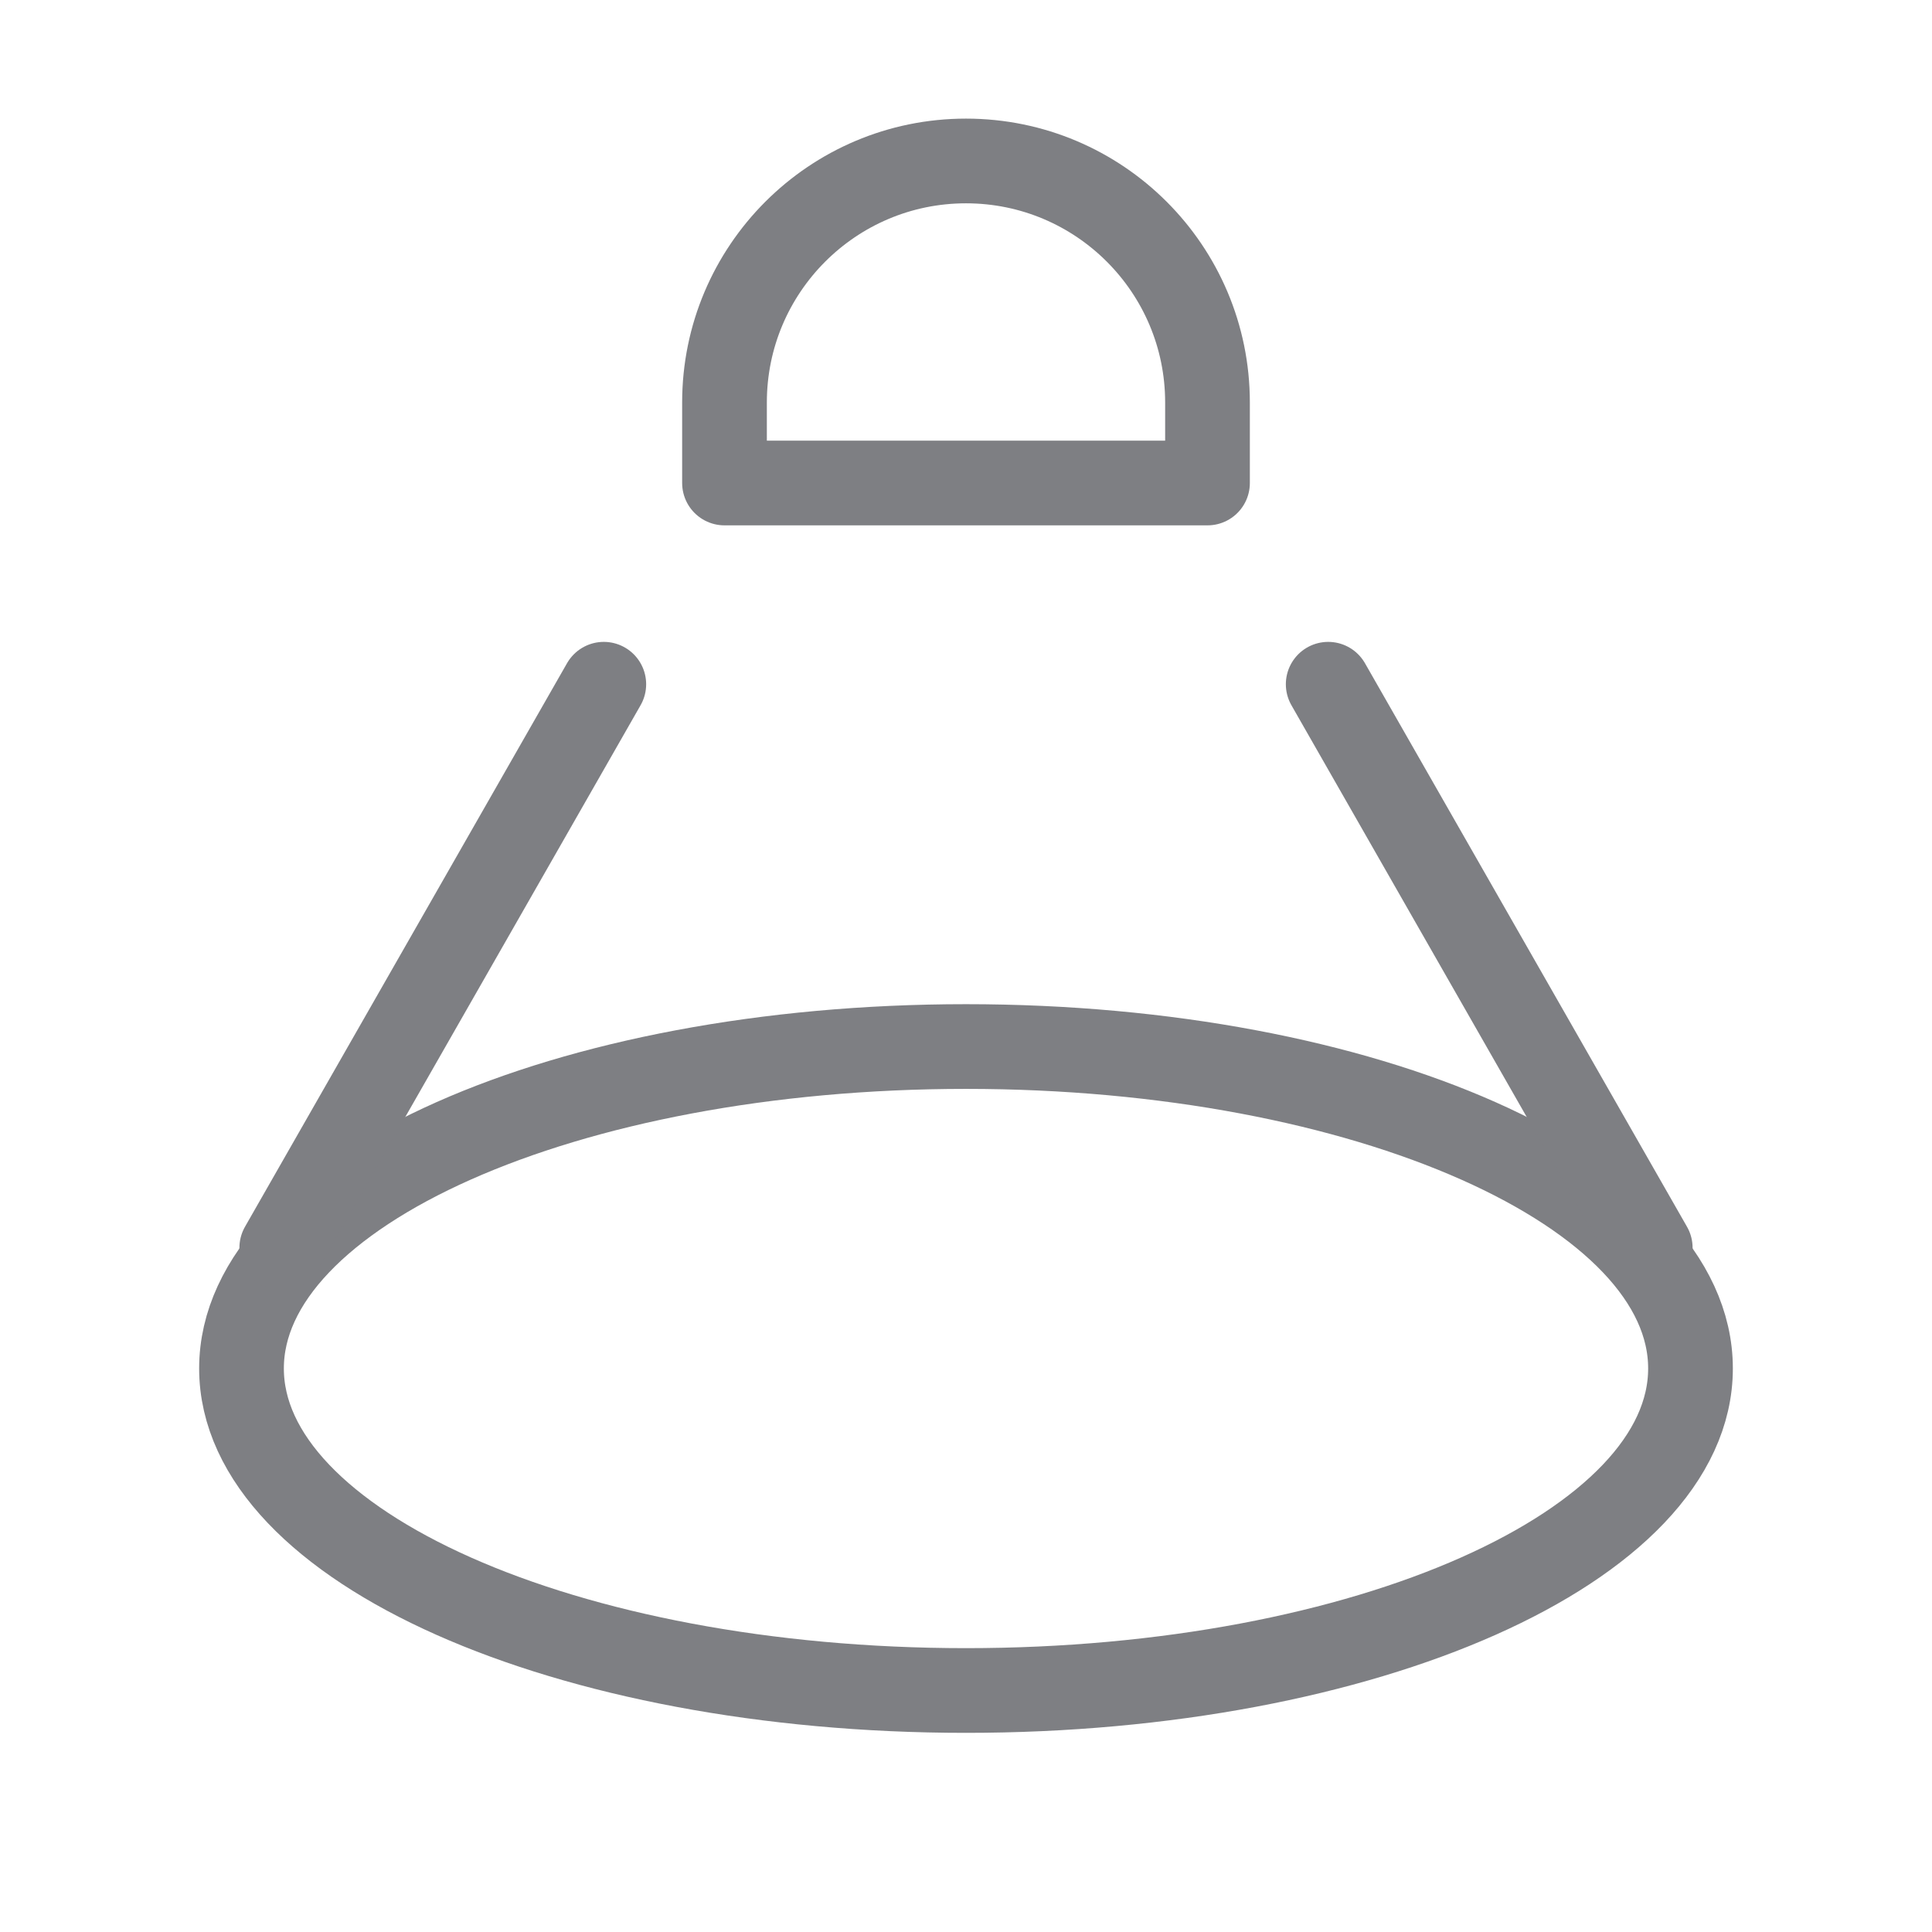 <svg width="19" height="19" viewBox="0 0 19 19" fill="none" xmlns="http://www.w3.org/2000/svg">
    <path d="M9.5 16.625C5.565 16.625 2.375 15.207 2.375 13.458C2.375 11.71 5.565 10.292 9.5 10.292C13.435 10.292 16.625 11.71 16.625 13.458C16.625 15.207 13.435 16.625 9.5 16.625Z" stroke="#7E7F83" stroke-width="0.833" stroke-linecap="round" stroke-linejoin="round"/>
    <path d="M9.5 1.583C10.812 1.583 11.875 2.647 11.875 3.958V4.75H7.125V3.958C7.125 2.647 8.188 1.583 9.5 1.583Z" stroke="#7E7F83" stroke-width="0.833" stroke-linecap="round" stroke-linejoin="round"/>
    <path d="M2.771 12.271L5.938 6.729" stroke="#7E7F83" stroke-width="0.833" stroke-linecap="round" stroke-linejoin="round"/>
    <path d="M16.229 12.271L13.062 6.729" stroke="#7E7F83" stroke-width="0.833" stroke-linecap="round" stroke-linejoin="round"/>
</svg>
